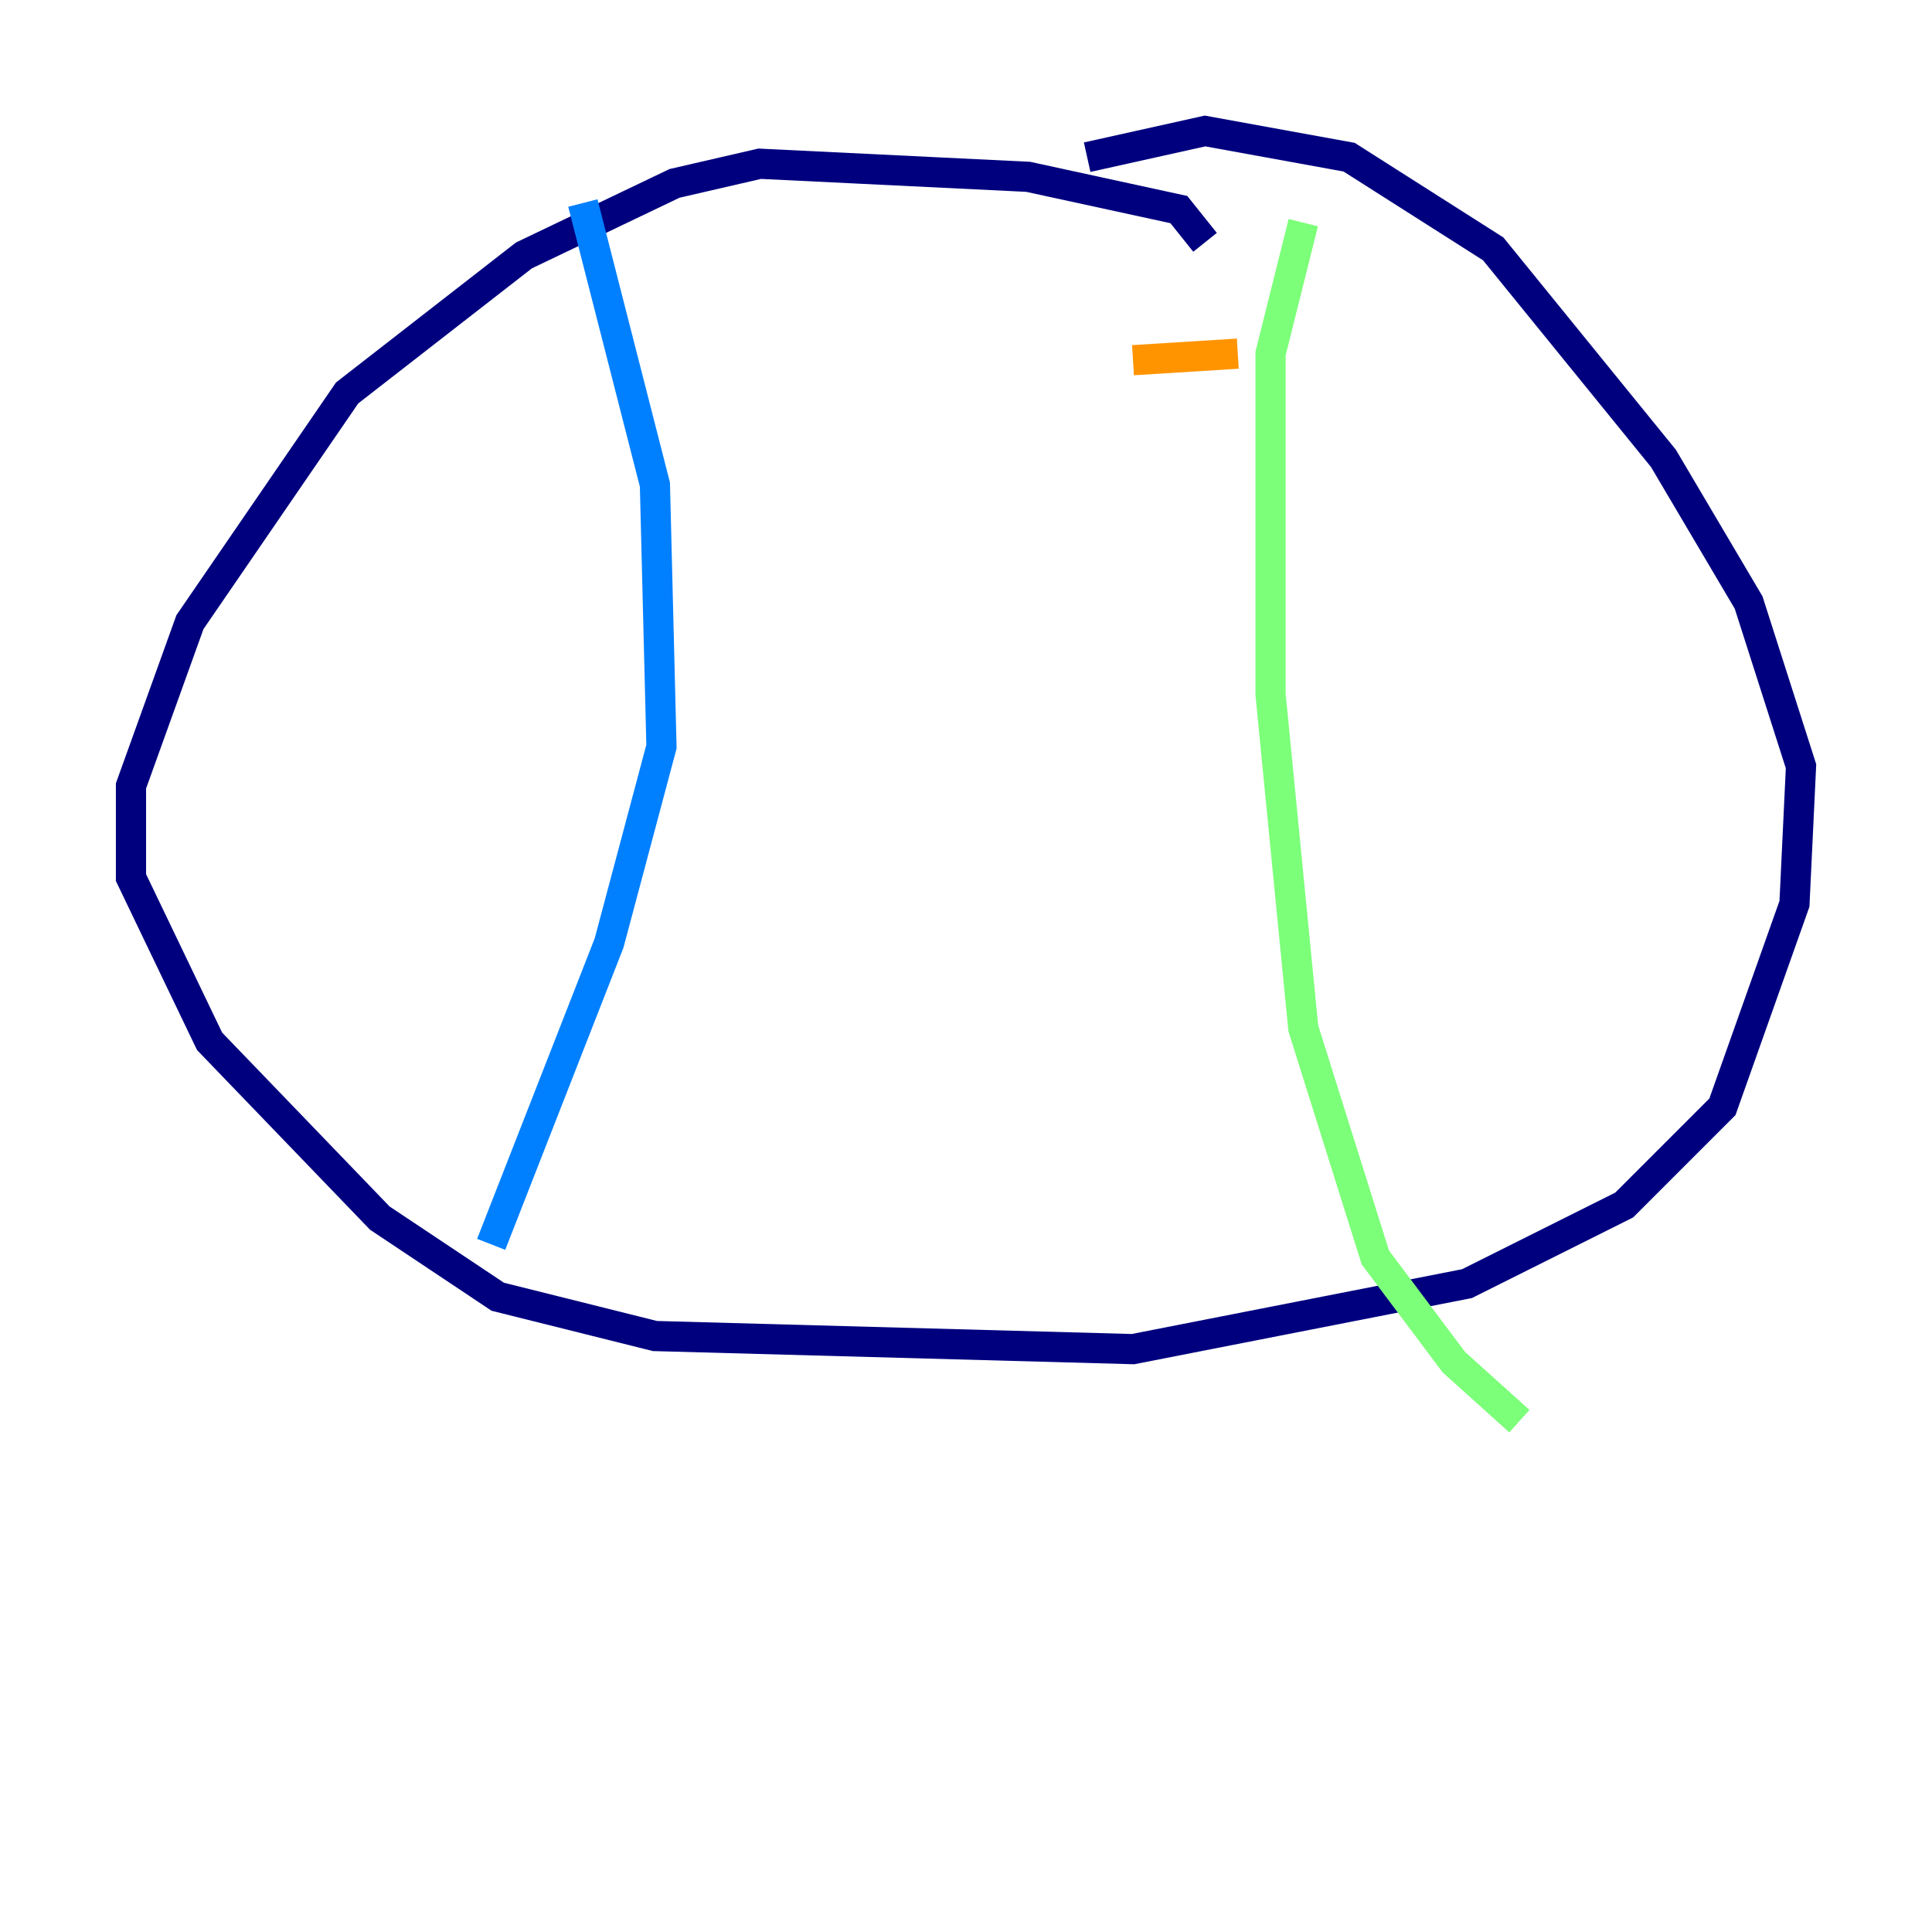 <?xml version="1.0" encoding="utf-8" ?>
<svg baseProfile="tiny" height="128" version="1.2" viewBox="0,0,128,128" width="128" xmlns="http://www.w3.org/2000/svg" xmlns:ev="http://www.w3.org/2001/xml-events" xmlns:xlink="http://www.w3.org/1999/xlink"><defs /><polyline fill="none" points="79.837,16.054 78.102,13.885 68.122,11.715 50.332,10.848 44.691,12.149 34.712,16.922 22.997,26.034 12.583,41.22 8.678,52.068 8.678,58.142 13.885,68.99 25.166,80.705 32.976,85.912 43.39,88.515 75.064,89.383 97.193,85.044 107.607,79.837 114.115,73.329 118.888,59.878 119.322,50.766 115.851,39.919 110.21,30.373 98.929,16.488 89.383,10.414 79.837,8.678 72.027,10.414" stroke="#00007f" stroke-width="2" /><polyline fill="none" points="38.617,13.451 43.39,32.108 43.824,49.464 40.352,62.481 32.542,82.441" stroke="#0080ff" stroke-width="2" /><polyline fill="none" points="86.346,14.752 84.176,23.43 84.176,45.993 86.346,68.122 91.119,83.308 96.325,90.251 100.664,94.156" stroke="#7cff79" stroke-width="2" /><polyline fill="none" points="75.064,23.864 82.007,23.43" stroke="#ff9400" stroke-width="2" /><polyline fill="none" points="81.573,43.824 81.573,43.824" stroke="#7f0000" stroke-width="2" /></svg>